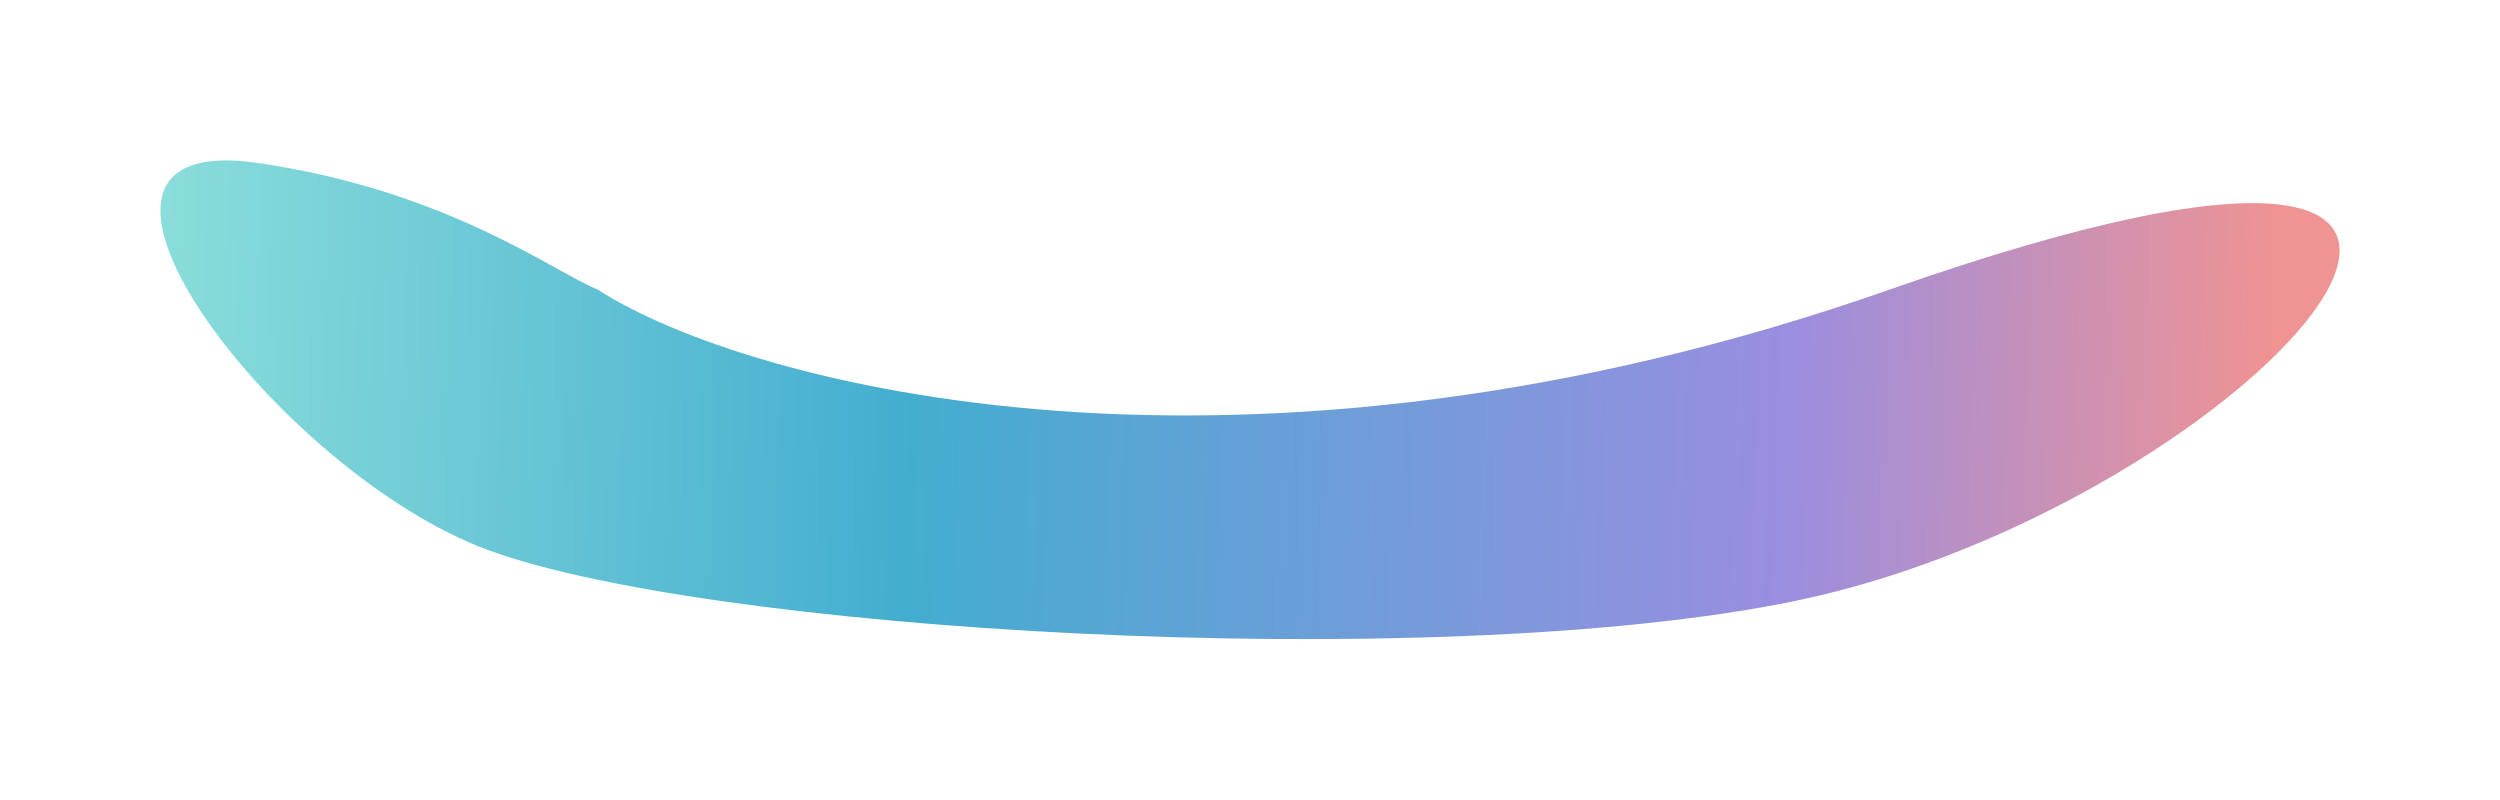 <svg width="1948" height="623" viewBox="0 0 1948 623" fill="none" xmlns="http://www.w3.org/2000/svg">
<g filter="url(#filter0_f_157_33)">
<path d="M1472.66 225.552C968.619 402.572 582.403 300.769 465.569 225.552C431.212 211.773 348.463 148.324 200.432 126.926C15.394 100.178 208.889 359.803 372.824 425.699C536.758 491.596 1115.17 526.858 1398.95 468.226C1760.34 393.556 2102.7 4.276 1472.66 225.552Z" fill="url(#paint0_linear_157_33)"/>
</g>
<defs>
<filter id="filter0_f_157_33" x="0.682" y="0.682" width="1946.64" height="621.636" filterUnits="userSpaceOnUse" color-interpolation-filters="sRGB">
<feFlood flood-opacity="0" result="BackgroundImageFix"/>
<feBlend mode="normal" in="SourceGraphic" in2="BackgroundImageFix" result="shape"/>
<feGaussianBlur stdDeviation="62.159" result="effect1_foregroundBlur_157_33"/>
</filter>
<linearGradient id="paint0_linear_157_33" x1="107.5" y1="388" x2="1765.5" y2="440.5" gradientUnits="userSpaceOnUse">
<stop stop-color="#8BDEDA"/>
<stop offset="0.363" stop-color="#43ADD0"/>
<stop offset="0.771" stop-color="#998EE0"/>
<stop offset="1" stop-color="#EF9393"/>
</linearGradient>
</defs>
</svg>
